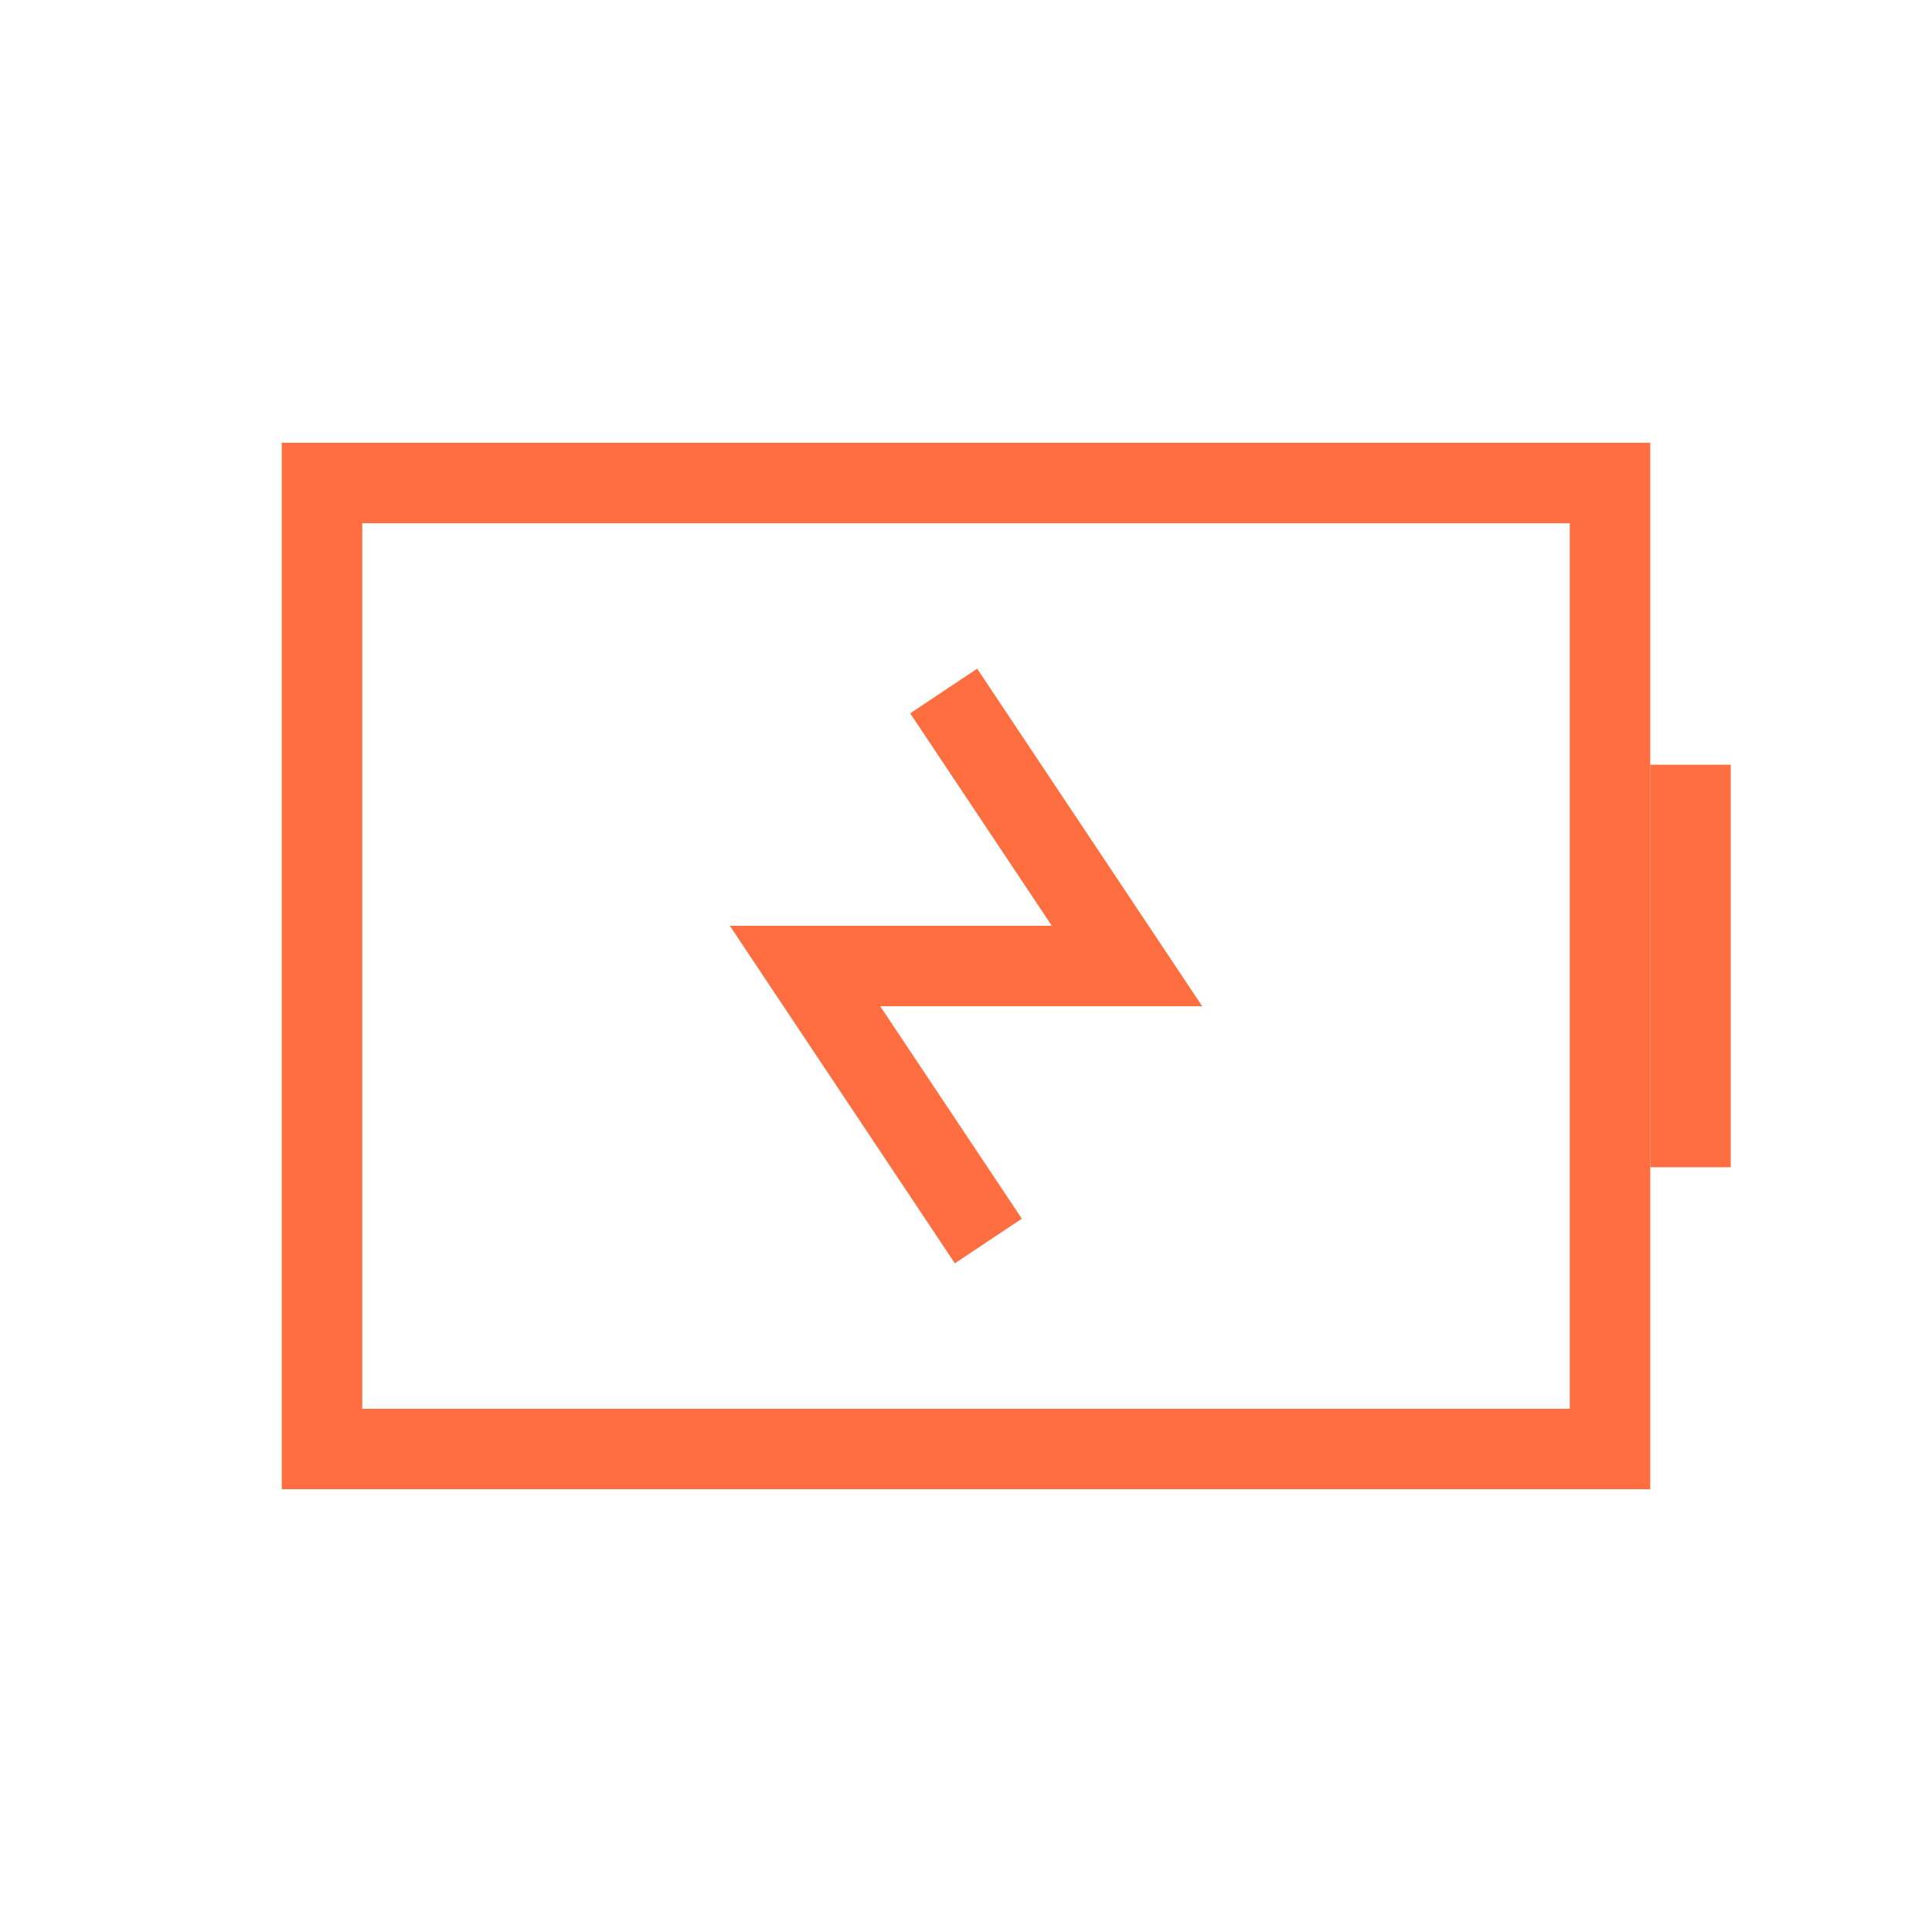 <svg role="img" xmlns="http://www.w3.org/2000/svg" width="48px" height="48px" viewBox="0 0 24 24" aria-labelledby="batteryChargingIconTitle batteryChargingIconDesc" stroke="#ff6e40" stroke-width="1" stroke-linecap="square" stroke-linejoin="miter" fill="none" color="#ff6e40"> <title id="batteryChargingIconTitle">BatteryCharging</title> <desc id="batteryChargingIconDesc">Icon of a batttery with a bolt on it</desc> <path d="M21 14v-4"/> <path d="M20 6H4v12h16z"/> <polyline points="12 9 14 12 10 12 12 15"/> </svg>